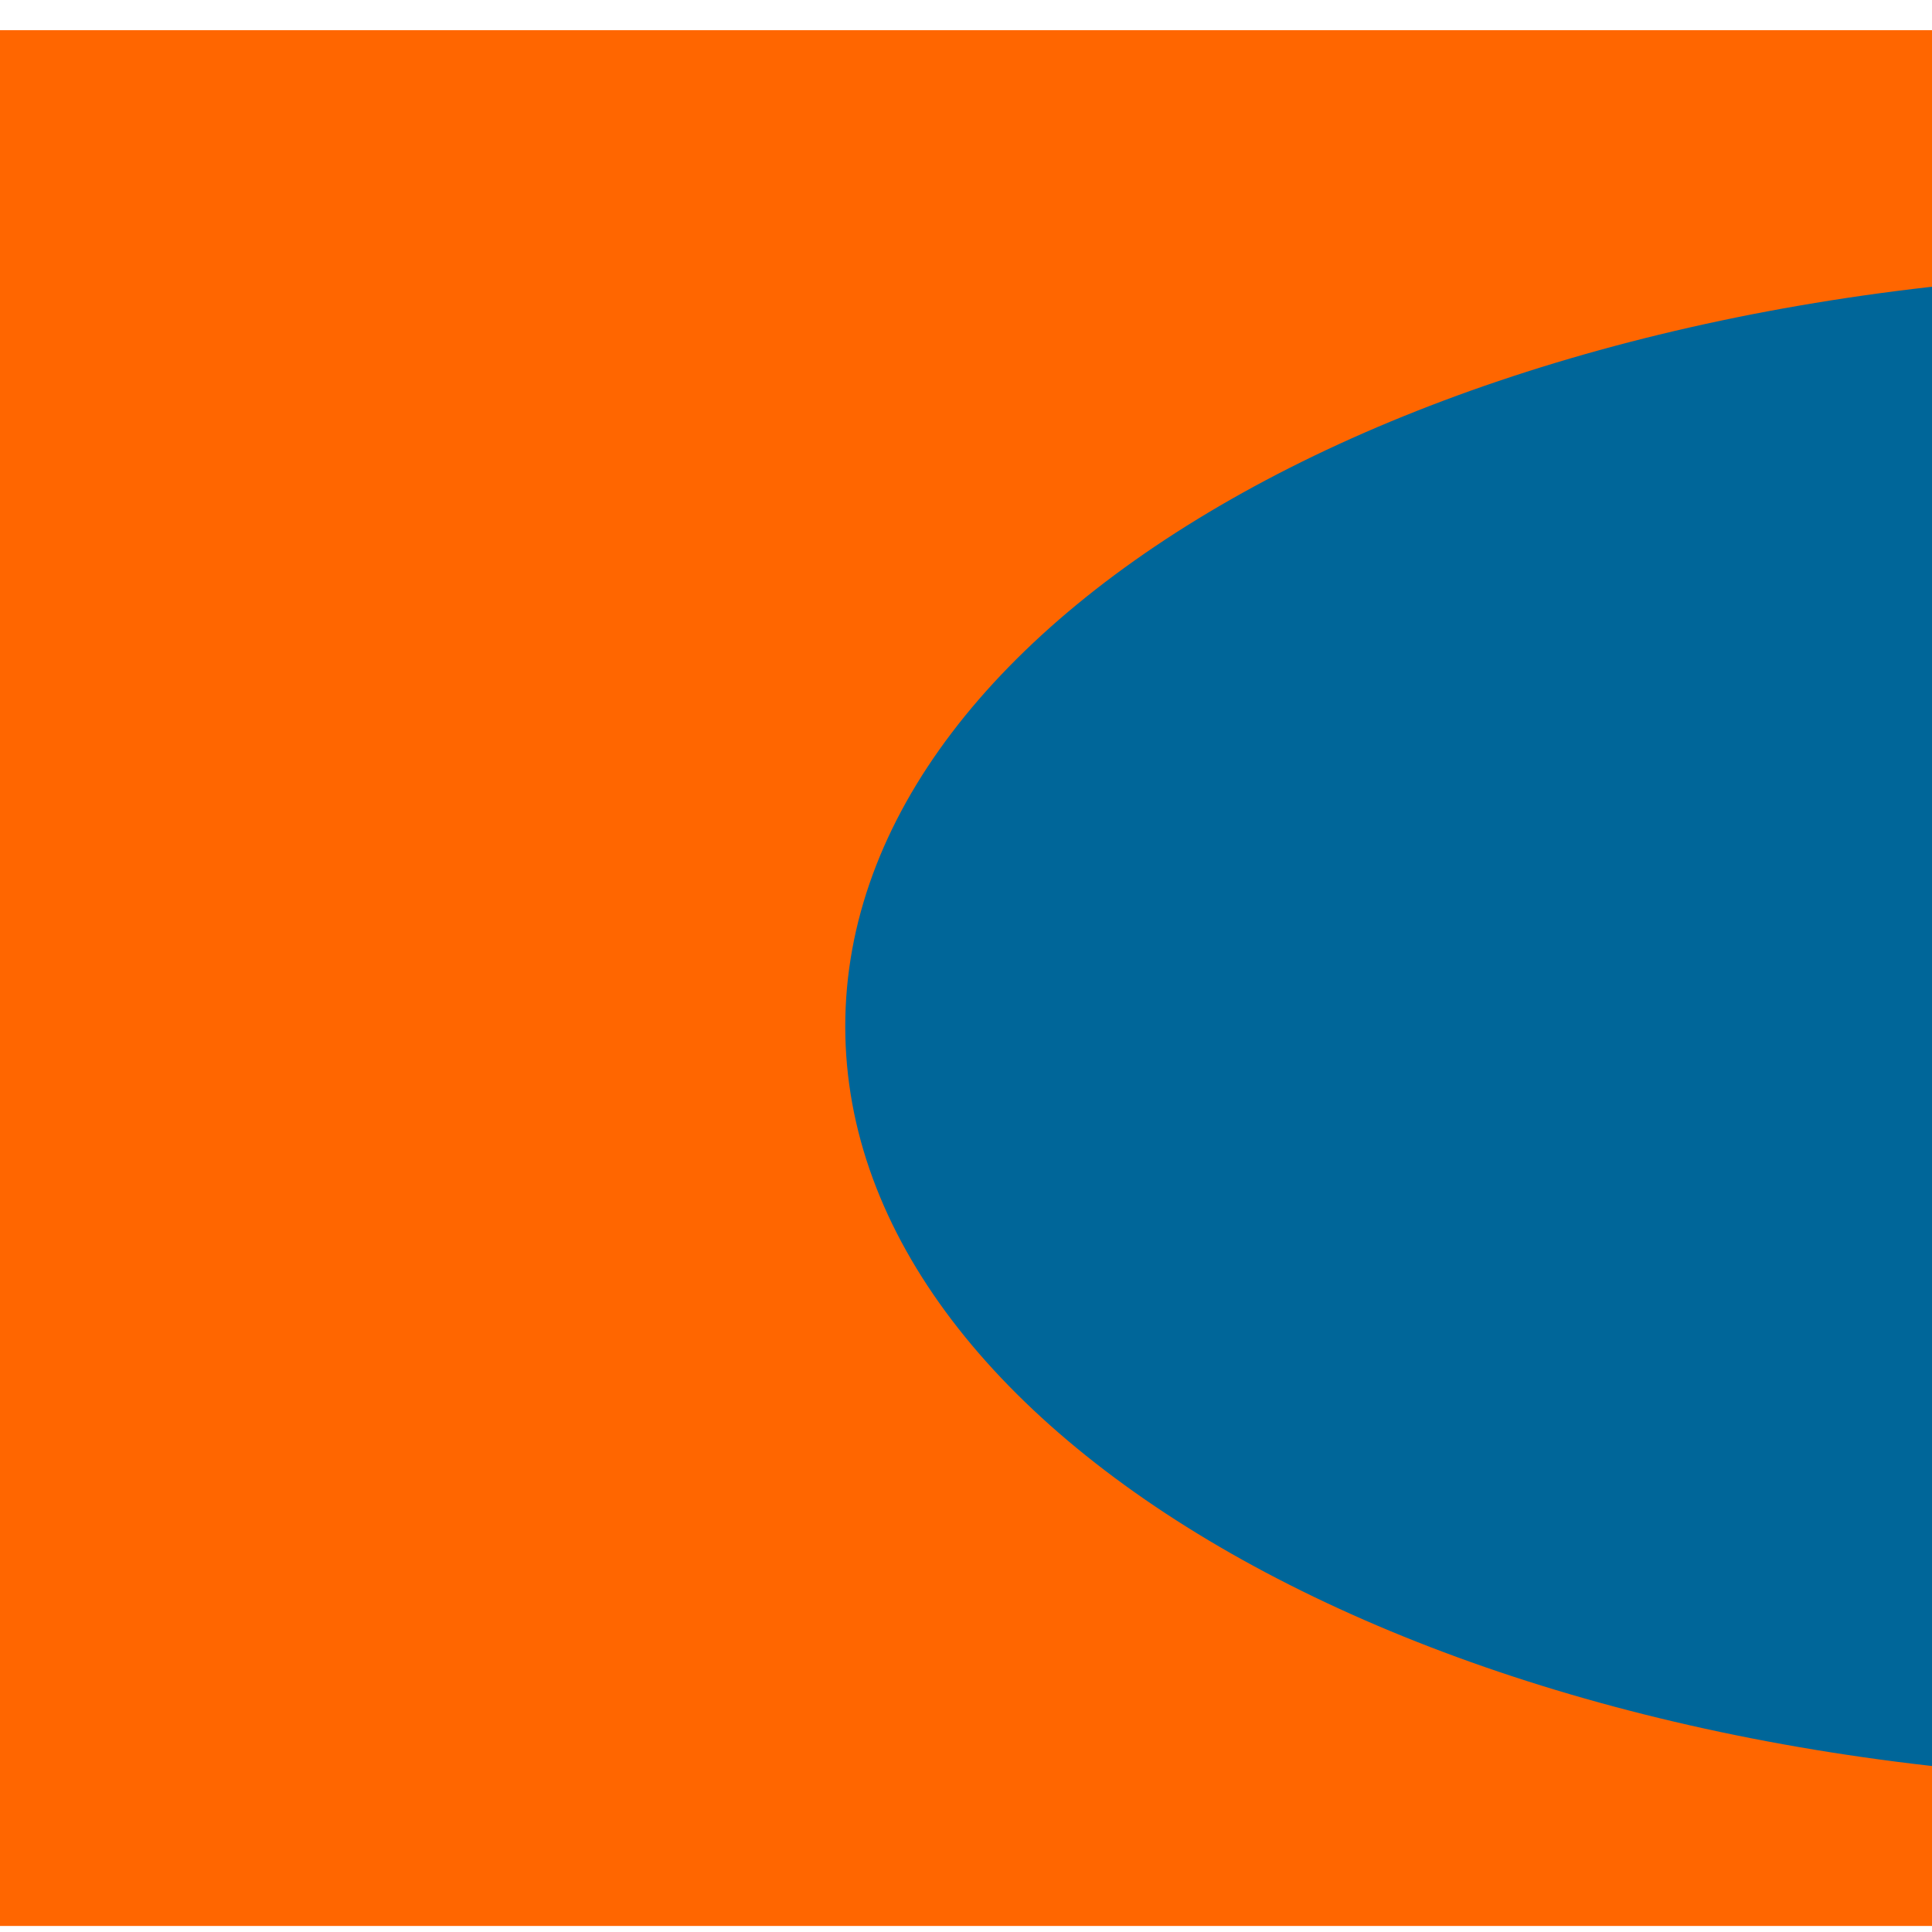 <svg version="1.2" xmlns="http://www.w3.org/2000/svg" viewBox="0 0 64 64" width="64" height="64">
	<title>commBank-logo-svg</title>
	<style>
		.s0 { fill: #ff6600 } 
		.s1 { fill: #006699 } 
	</style>
	<path id="Layer 1" class="s0" d="m0 1h64v62.8h-64z"/>
	<path id="Layer 2" class="s1" d="m73 59c-24.9 0-45-11.2-45-25 0-13.8 20.1-25 45-25 24.9 0 45 11.2 45 25 0 13.8-20.1 25-45 25z"/>
</svg>